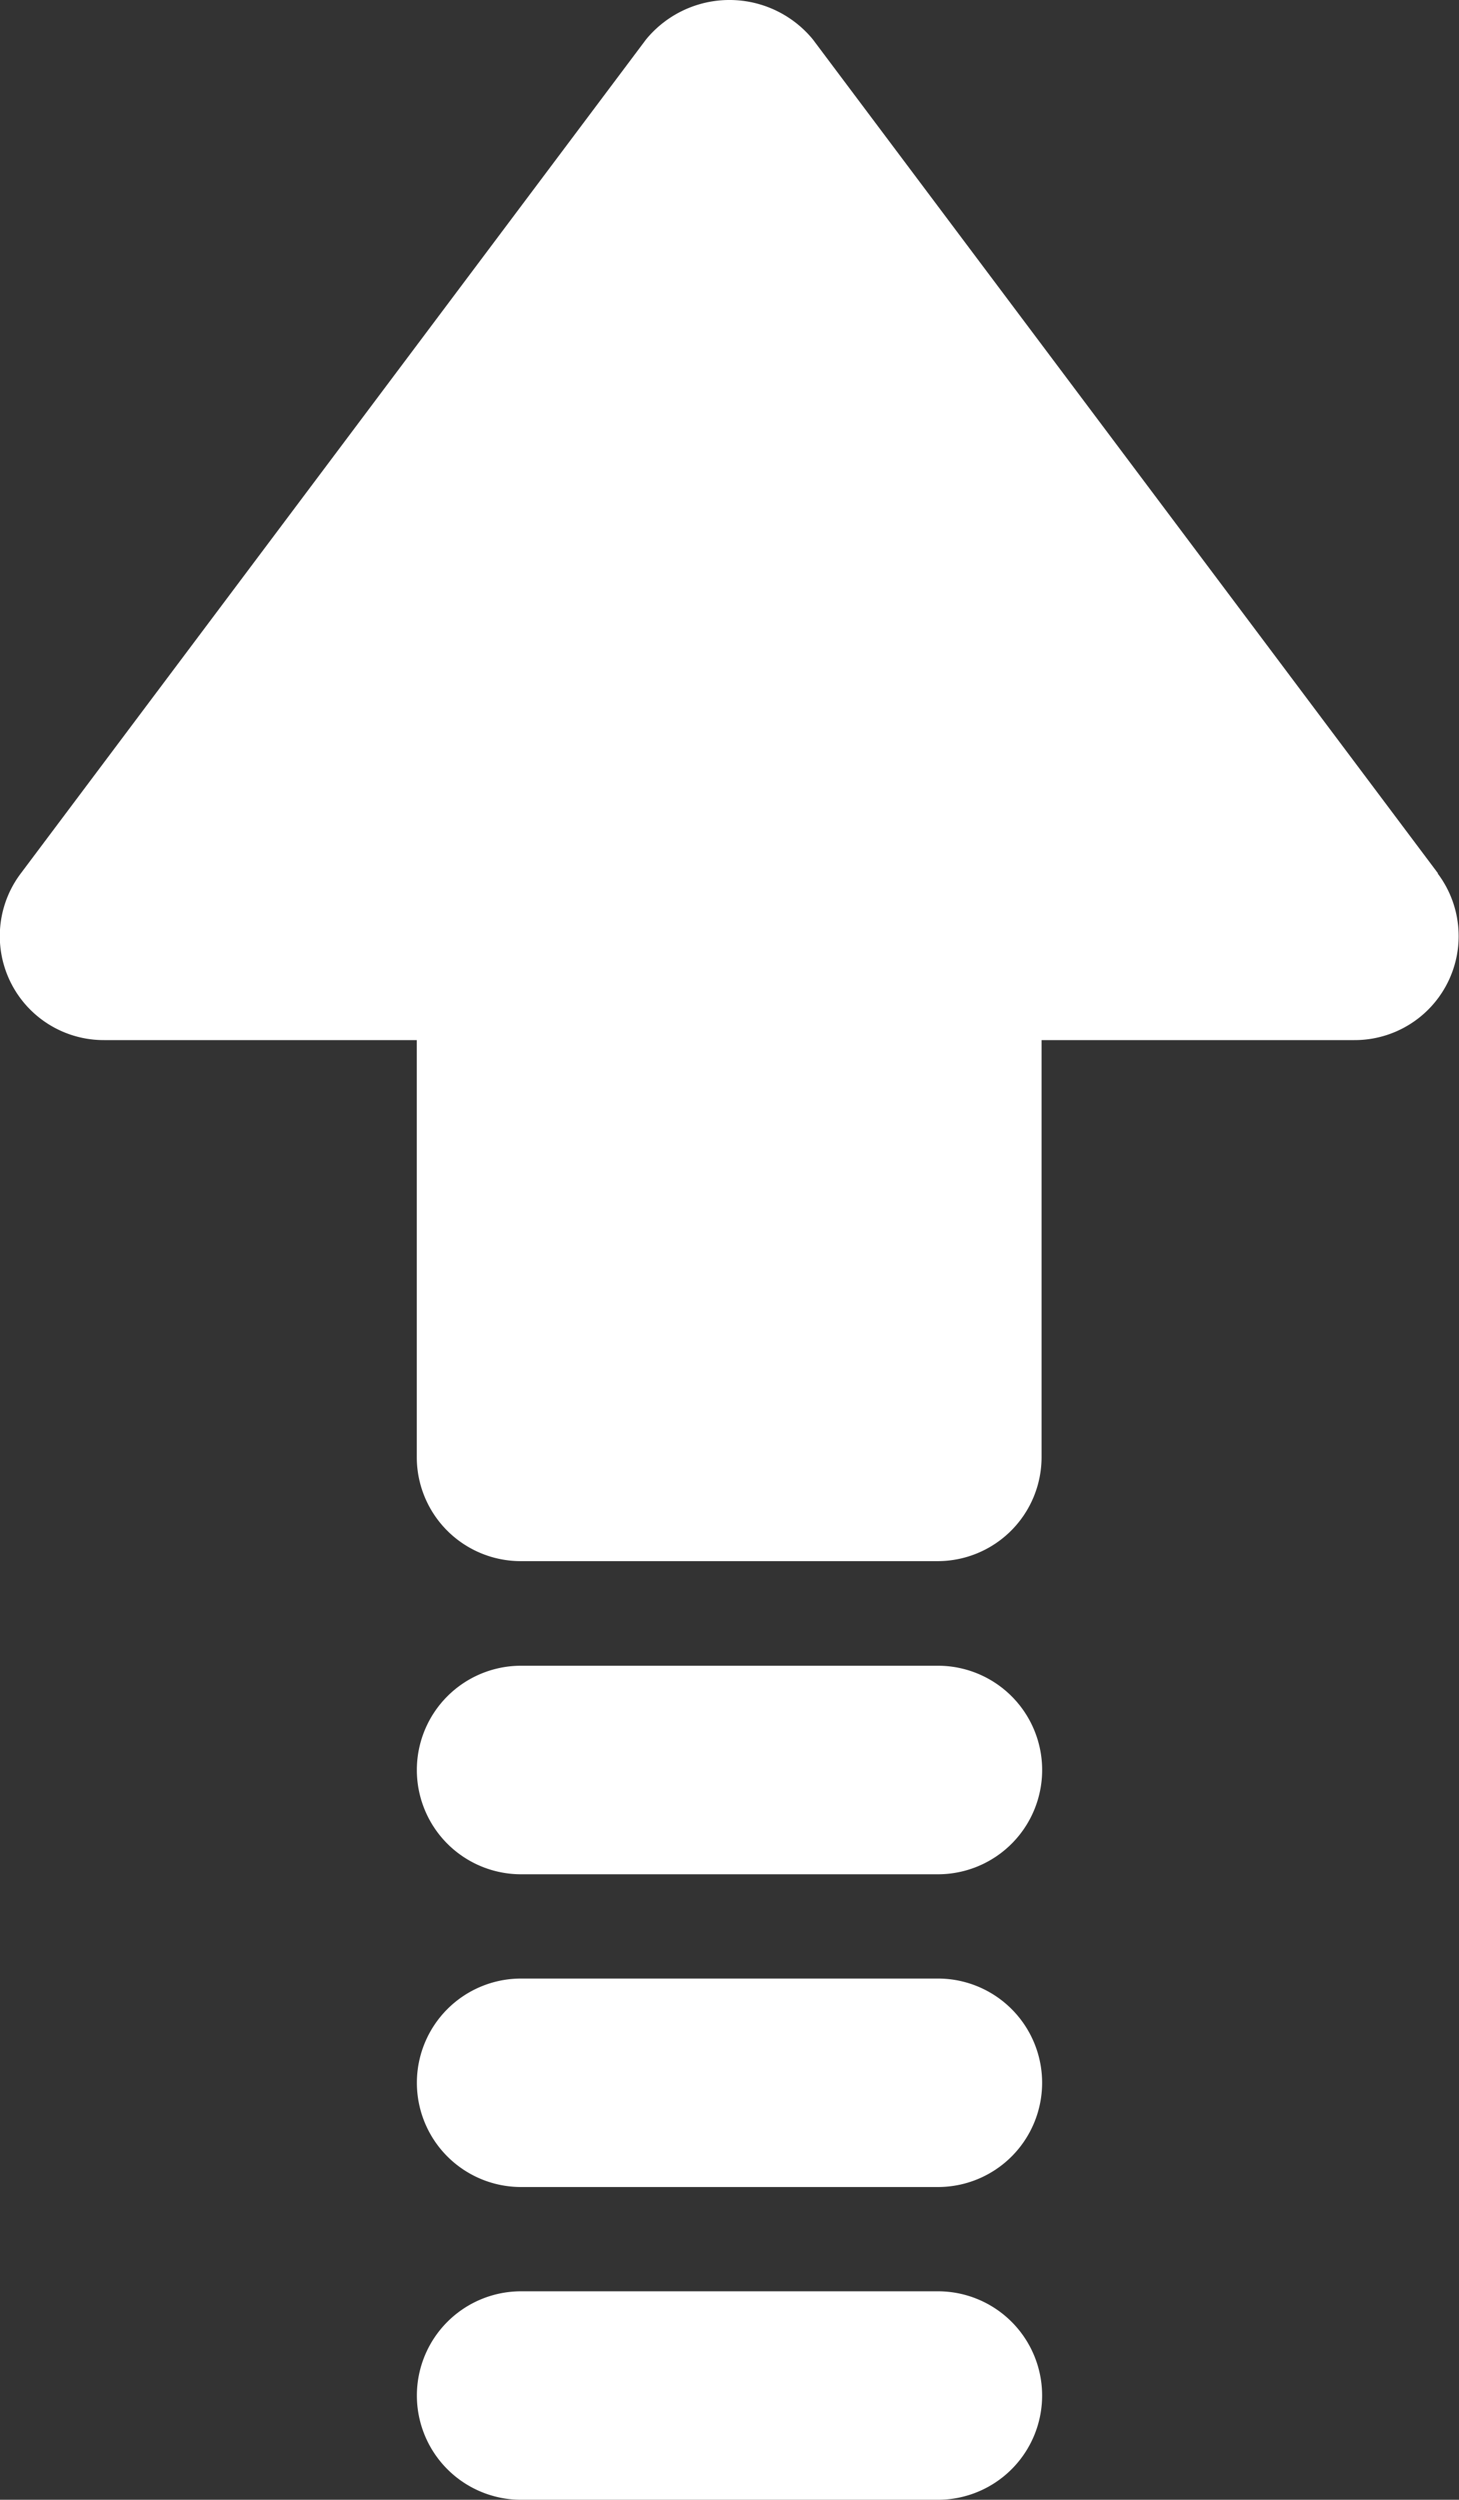 <svg xmlns="http://www.w3.org/2000/svg" width="22.453" height="38.454" viewBox="0 0 22.453 38.454"><rect x="0" y="0" width="22.453" height="38.454" fill="#333333" stroke="none"/><defs><style>.a{fill:#fff;}</style></defs><g transform="translate(0 0)"><path class="a" d="M128.559,13.436,118.937.606a1.661,1.661,0,0,0-2.566,0l-9.623,12.83A1.6,1.6,0,0,0,108.031,16h4.811v6.415a1.6,1.6,0,0,0,1.6,1.6h6.415a1.6,1.6,0,0,0,1.6-1.6V16h4.811a1.6,1.6,0,0,0,1.283-2.566Z" transform="translate(-106.428 0)"/></g><g transform="translate(6.415 25.624)"><path class="a" d="M199.774,340.855h-6.415a1.6,1.6,0,0,0,0,3.208h6.415a1.6,1.6,0,0,0,0-3.208Z" transform="translate(-191.755 -340.855)"/></g><g transform="translate(6.415 30.436)"><path class="a" d="M199.774,404.855h-6.415a1.6,1.6,0,0,0,0,3.207h6.415a1.6,1.6,0,1,0,0-3.207Z" transform="translate(-191.755 -404.855)"/></g><g transform="translate(6.415 35.247)"><path class="a" d="M199.774,468.855h-6.415a1.6,1.6,0,0,0,0,3.207h6.415a1.6,1.6,0,1,0,0-3.207Z" transform="translate(-191.755 -468.855)"/></g></svg>